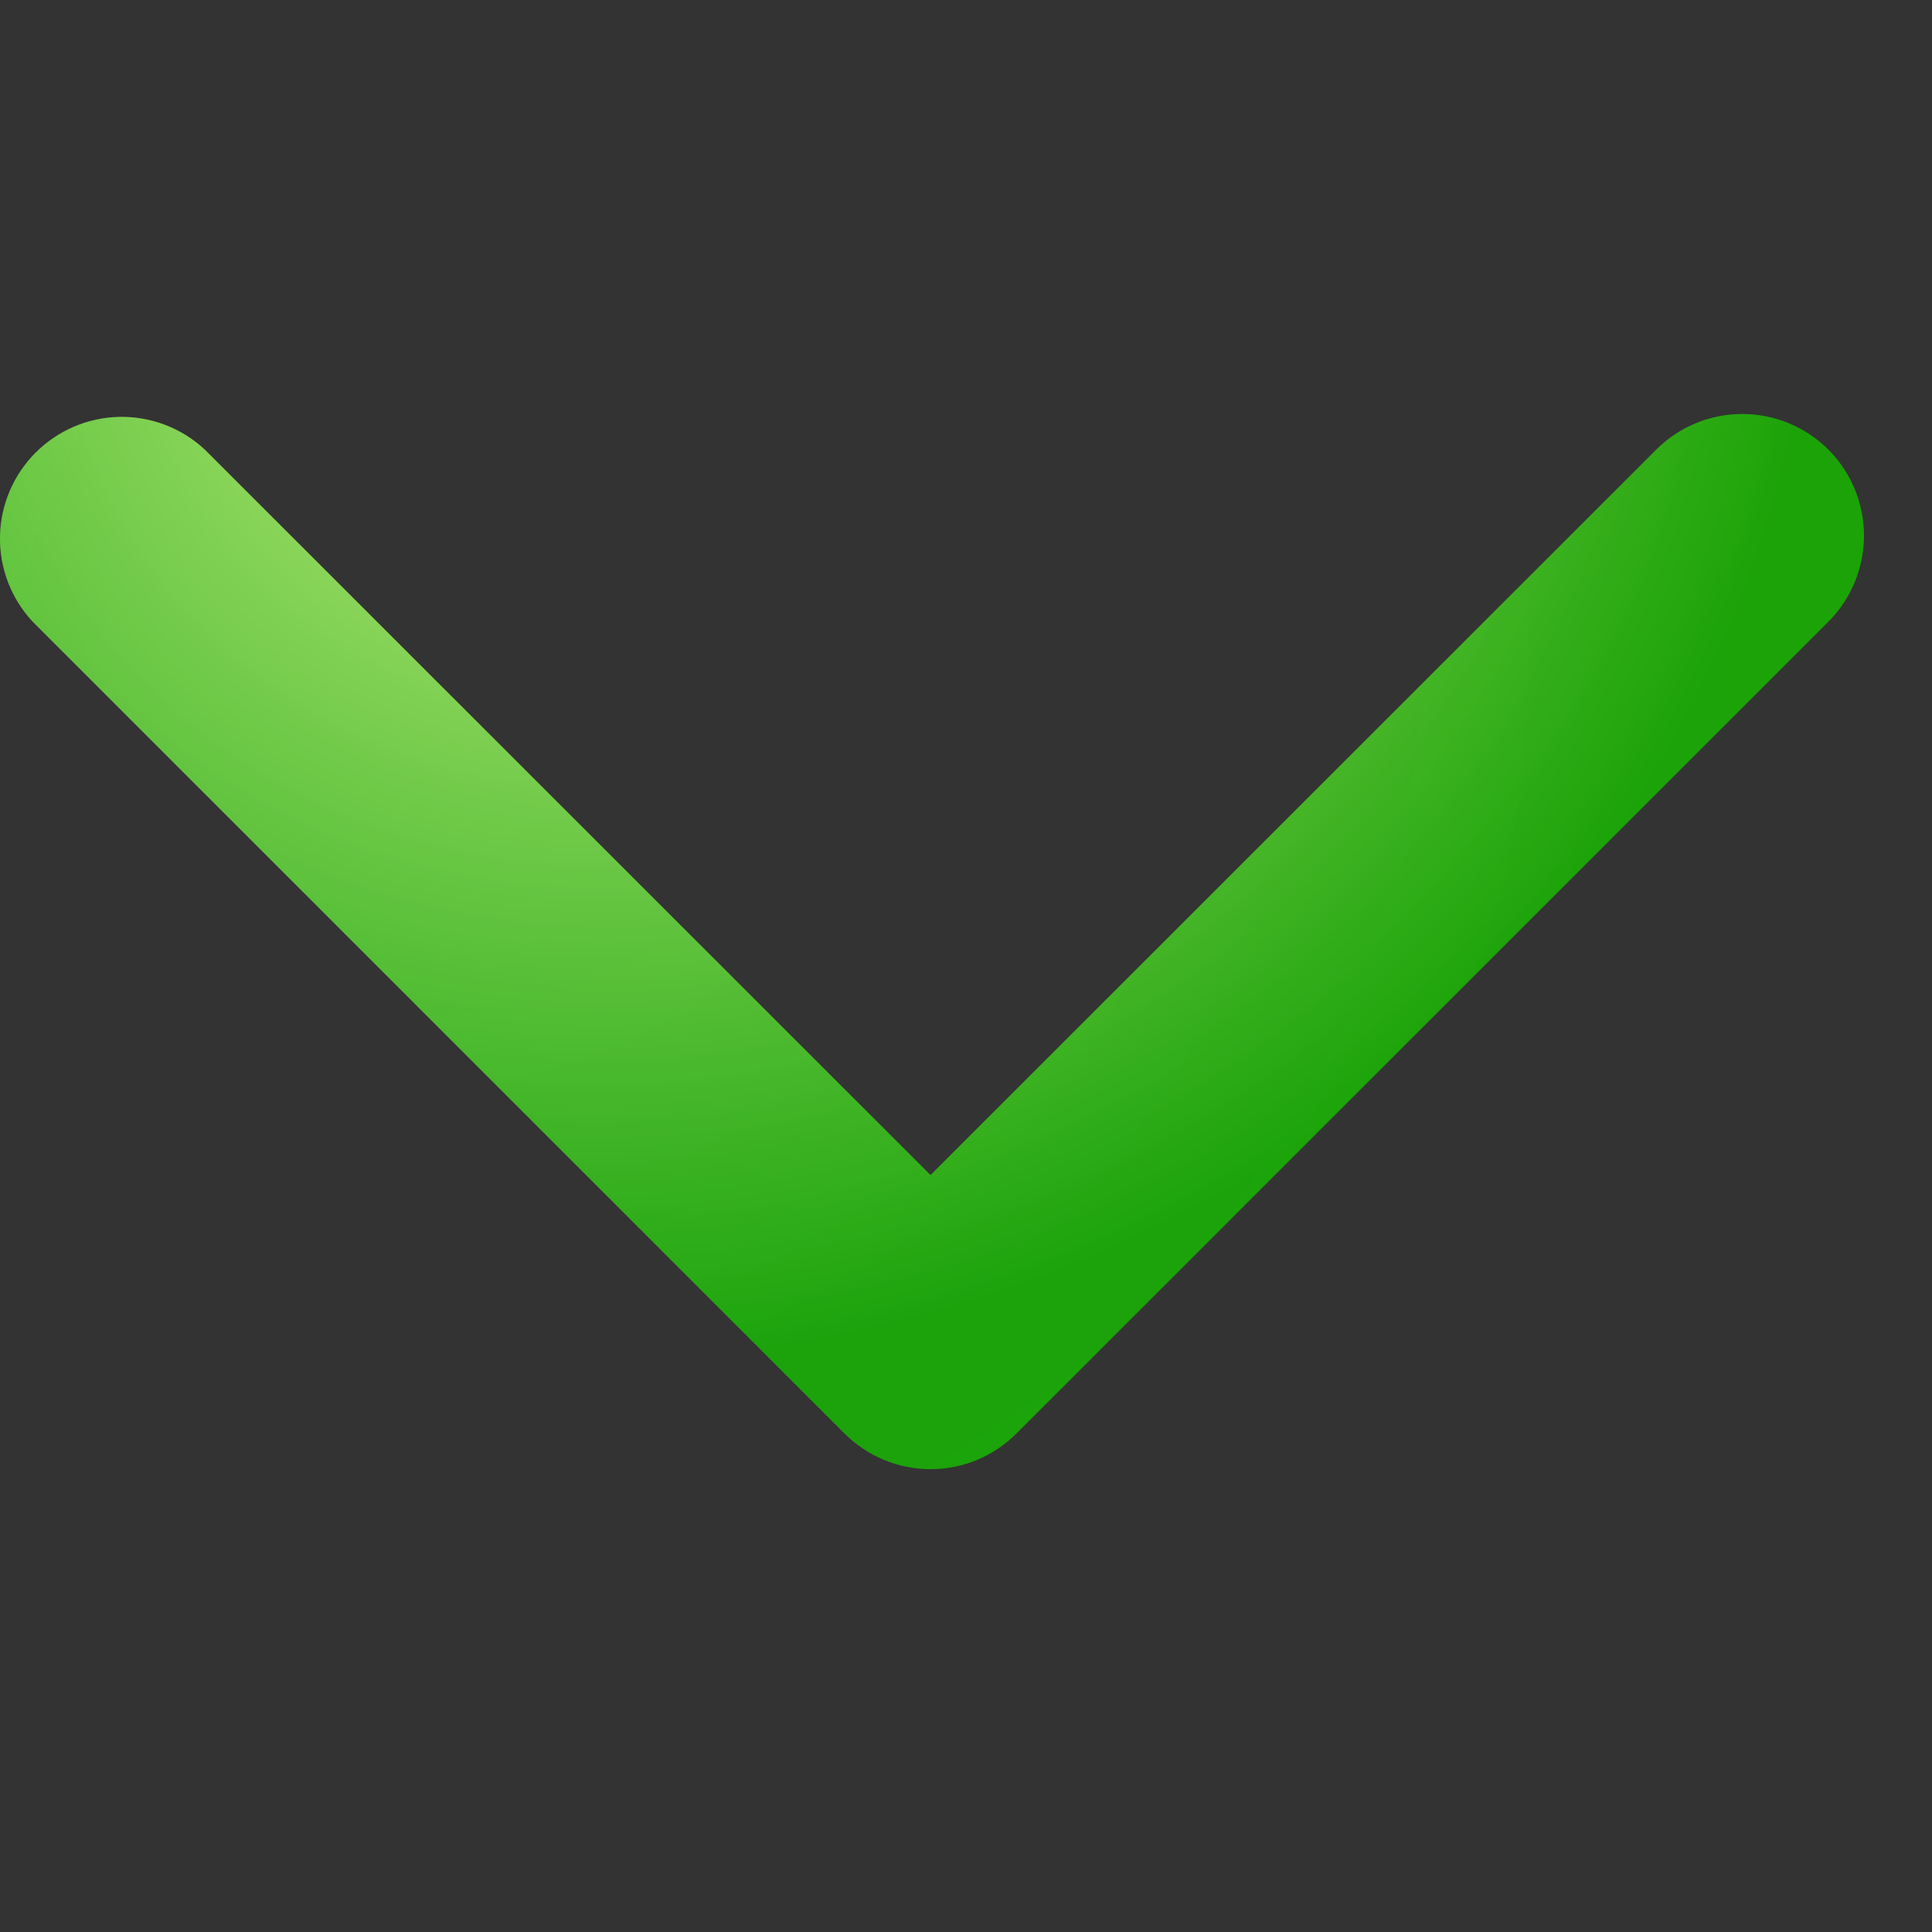 <svg width="14" height="14" viewBox="0 0 14 14" fill="none" xmlns="http://www.w3.org/2000/svg">
<rect x="0" y="0" width="14" height="14" fill="#333333" stroke="none"/>
<path d="M13.249 3.258C13.414 3.423 13.507 3.648 13.507 3.882C13.507 4.115 13.414 4.34 13.249 4.505L7.366 10.387C7.201 10.553 6.977 10.646 6.743 10.646C6.509 10.646 6.285 10.553 6.119 10.387L0.237 4.505C0.081 4.338 -0.004 4.117 0 3.888C0.004 3.659 0.097 3.441 0.258 3.28C0.42 3.118 0.638 3.025 0.867 3.021C1.095 3.017 1.317 3.102 1.484 3.258L6.743 8.515L12.002 3.258C12.167 3.093 12.391 3 12.625 3C12.859 3 13.083 3.093 13.249 3.258Z" fill="url(#paint0_radial_7589_9795)"/>
<path d="M13.249 3.258C13.414 3.423 13.507 3.648 13.507 3.882C13.507 4.115 13.414 4.34 13.249 4.505L7.366 10.387C7.201 10.553 6.977 10.646 6.743 10.646C6.509 10.646 6.285 10.553 6.119 10.387L0.237 4.505C0.081 4.338 -0.004 4.117 0 3.888C0.004 3.659 0.097 3.441 0.258 3.28C0.42 3.118 0.638 3.025 0.867 3.021C1.095 3.017 1.317 3.102 1.484 3.258L6.743 8.515L12.002 3.258C12.167 3.093 12.391 3 12.625 3C12.859 3 13.083 3.093 13.249 3.258Z" fill="url(#paint1_radial_7589_9795)" fill-opacity="0.2"/>
<defs>
<radialGradient id="paint0_radial_7589_9795" cx="0" cy="0" r="1" gradientUnits="userSpaceOnUse" gradientTransform="translate(4.528 1.805) rotate(83.342) scale(9.439 10.107)">
<stop stop-color="#F2F292"/>
<stop offset="0.852" stop-color="#169100"/>
</radialGradient>
<radialGradient id="paint1_radial_7589_9795" cx="0" cy="0" r="1" gradientUnits="userSpaceOnUse" gradientTransform="translate(3.07 4.553) rotate(19.682) scale(9.577 9.175)">
<stop offset="0.186" stop-color="#2DF151"/>
<stop offset="1" stop-color="#37F12D" stop-opacity="0.93"/>
</radialGradient>
</defs>
</svg>
